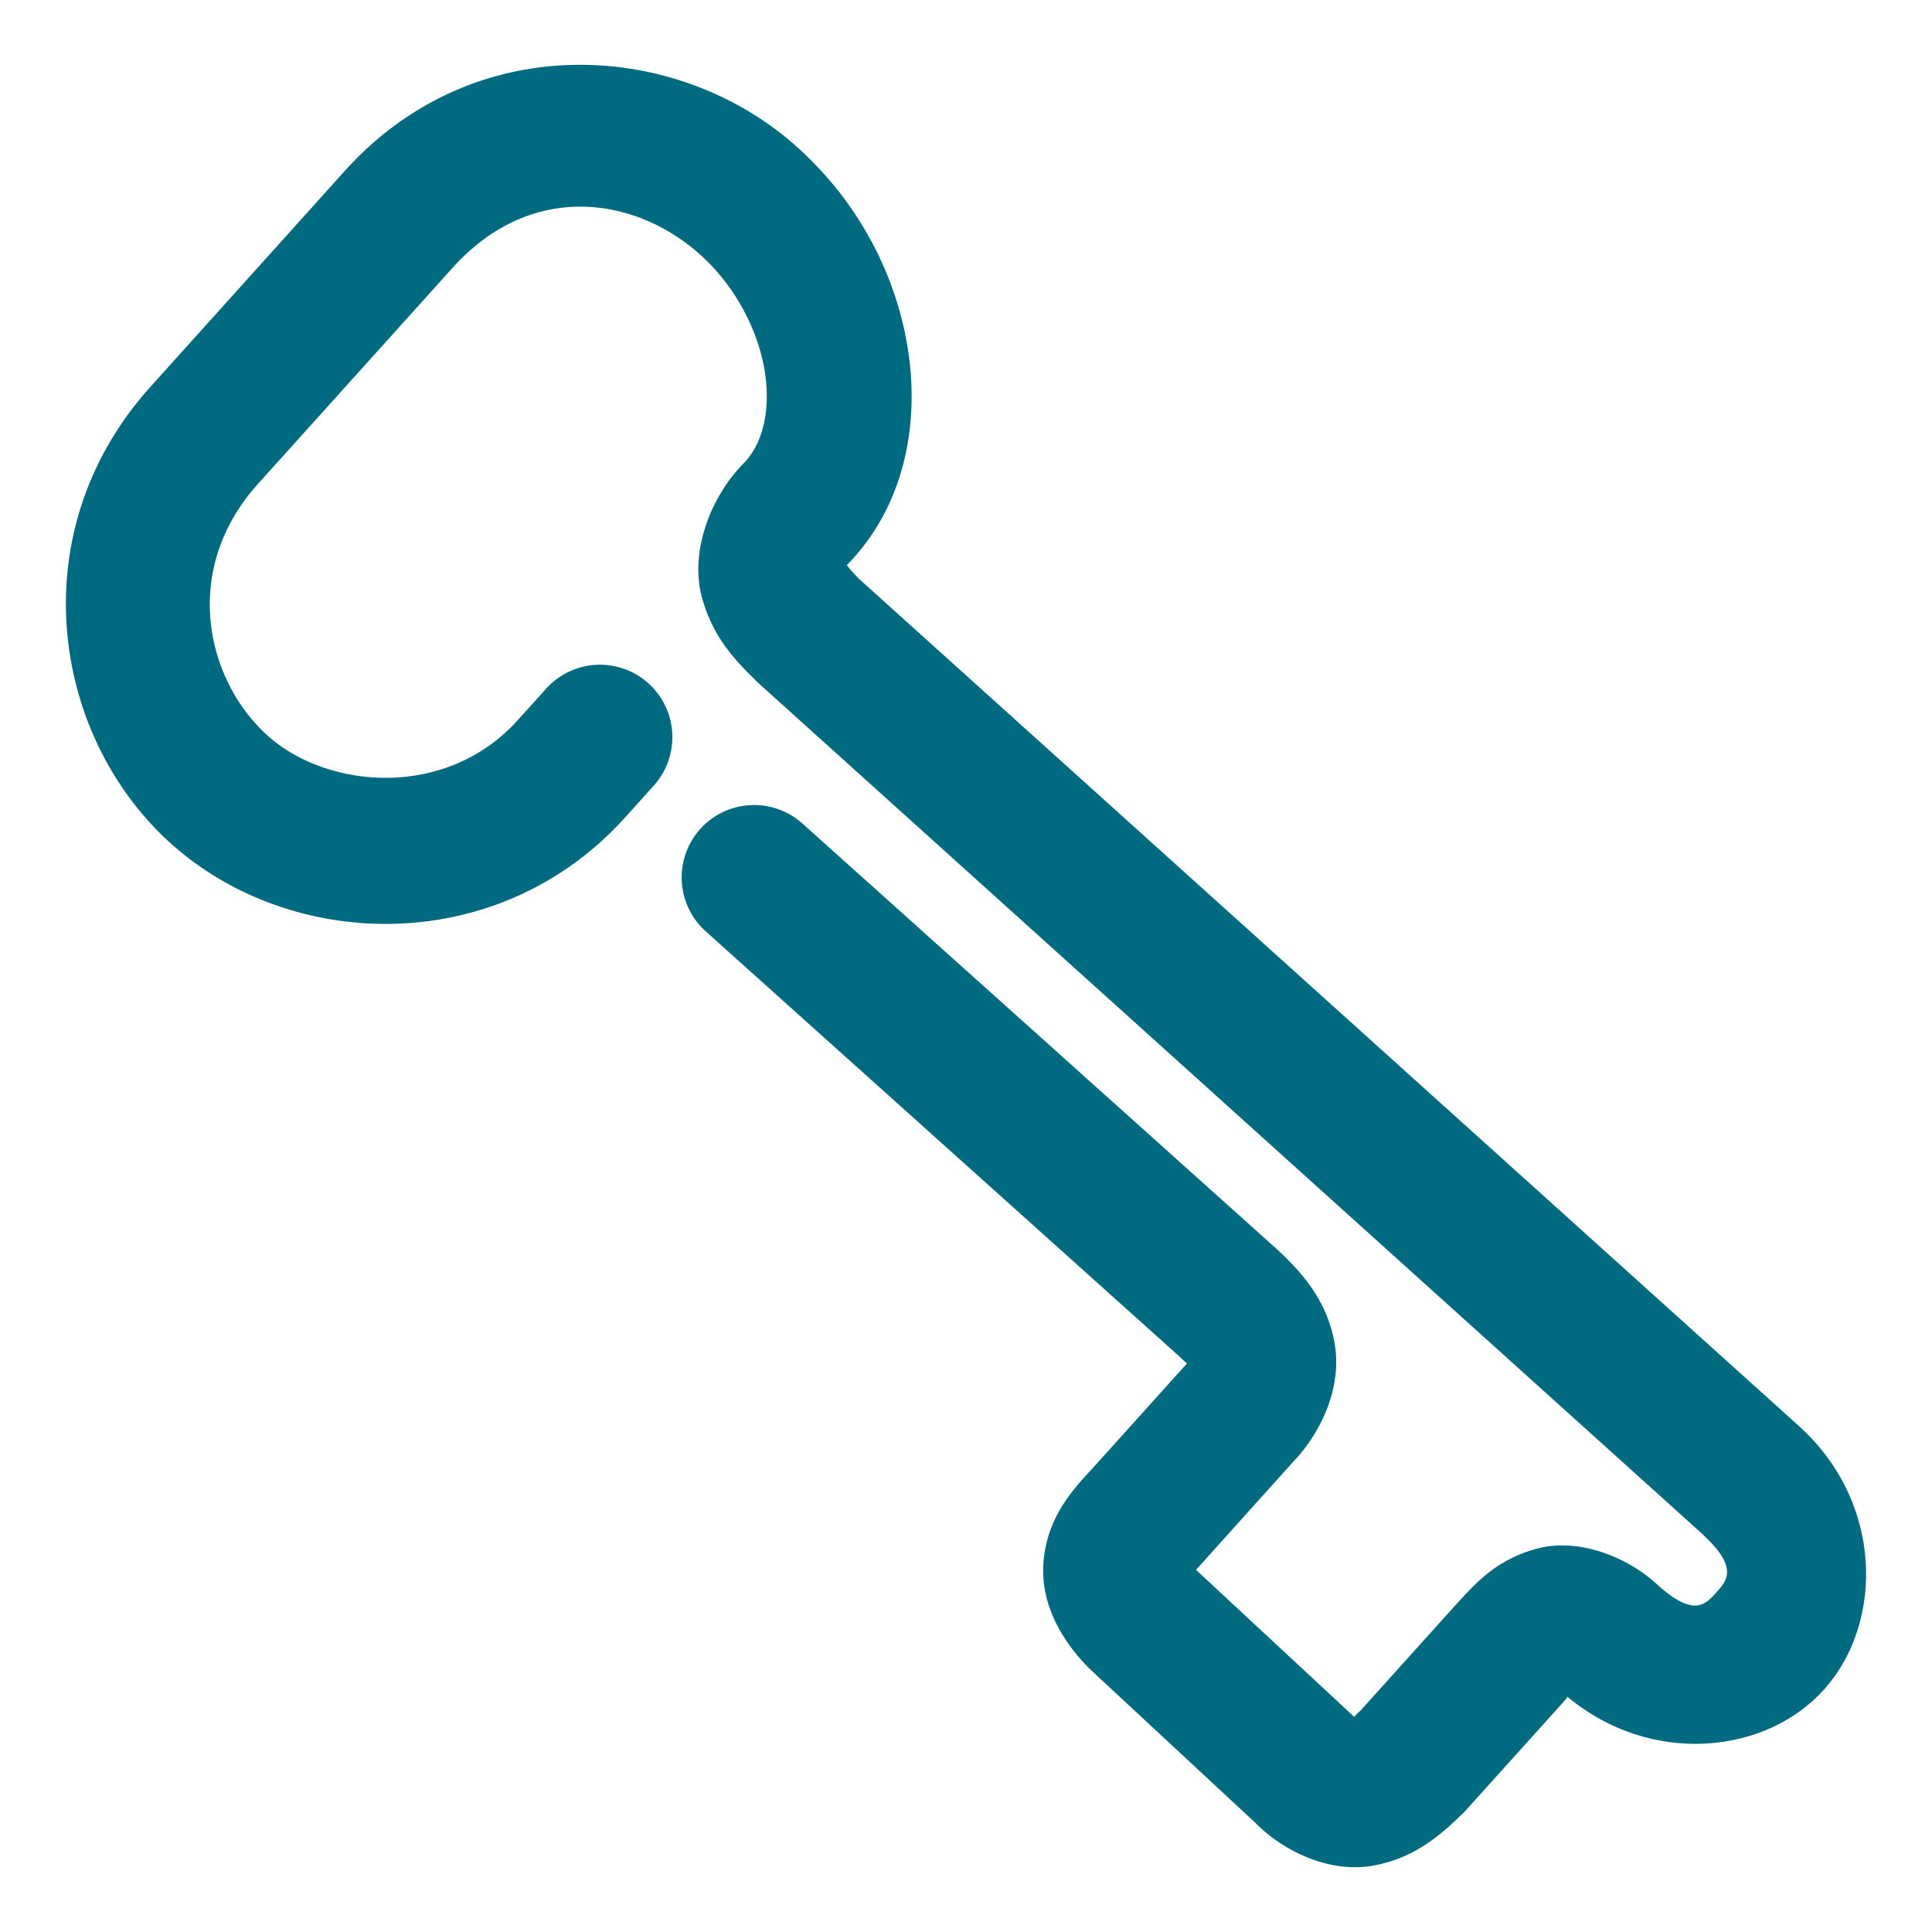 <svg xmlns="http://www.w3.org/2000/svg" width="48" height="48">
	<path d="M 14.304,1.611 C 12.265,1.639 10.187,2.446 8.566,4.246 l -4.863,5.402 a 1.8,1.8 0 0 0 -0.008,0.01 C 0.507,13.247 1.285,18.291 4.24,20.951 c 2.998,2.7 8.149,2.848 11.297,-0.648 L 16.242,19.519 a 1.8,1.8 0 0 0 -0.133,-2.543 1.8,1.8 0 0 0 -2.541,0.135 l -0.707,0.783 c -1.774,1.97 -4.73,1.716 -6.213,0.381 -1.526,-1.374 -2.157,-4.092 -0.262,-6.227 L 11.242,6.656 c 1.959,-2.176 4.551,-1.773 6.16,-0.324 0.901,0.811 1.457,1.934 1.605,2.941 0.148,1.008 -0.097,1.795 -0.525,2.232 l 0.014,-0.014 c -0.88,0.88 -1.349,2.253 -1.062,3.33 0.286,1.077 0.917,1.66 1.373,2.117 a 1.8,1.8 0 0 0 0.07,0.064 l 23.439,21.129 -0.016,-0.012 c 0.901,0.83 0.607,1.152 0.338,1.449 -0.269,0.297 -0.552,0.619 -1.451,-0.188 l 0.062,0.059 c -0.768,-0.756 -2.023,-1.238 -3.049,-0.967 -1.026,0.271 -1.544,0.874 -1.963,1.324 a 1.8,1.8 0 0 0 -0.02,0.021 l -2.422,2.689 c -0.135,0.118 -0.107,0.113 -0.154,0.145 l -3.928,-3.65 a 1.8,1.8 0 0 0 0.027,-0.027 l 2.379,-2.645 c 0.707,-0.734 1.218,-1.849 1.045,-2.916 -0.173,-1.067 -0.792,-1.774 -1.414,-2.354 a 1.8,1.8 0 0 0 -0.023,-0.021 L 19.937,20.461 a 1.8,1.8 0 0 0 -2.541,0.137 1.8,1.8 0 0 0 0.137,2.541 l 11.791,10.582 c 0.153,0.154 0.144,0.125 0.166,0.154 a 1.8,1.8 0 0 0 -0.004,0.004 l -2.393,2.658 c -0.529,0.561 -1.098,1.248 -1.17,2.307 -0.072,1.059 0.506,1.967 1.125,2.594 a 1.8,1.8 0 0 0 0.055,0.053 l 4.111,3.82 c 0.699,0.703 1.829,1.221 2.869,1.045 1.04,-0.176 1.693,-0.749 2.268,-1.309 a 1.8,1.8 0 0 0 0.082,-0.086 l 2.461,-2.732 -0.021,0.021 c 0.089,-0.095 0.013,-0.04 0.074,-0.09 2.061,1.711 4.903,1.438 6.361,-0.174 1.494,-1.652 1.483,-4.625 -0.568,-6.514 a 1.8,1.8 0 0 0 -0.014,-0.014 L 21.333,14.373 c -0.224,-0.233 -0.256,-0.286 -0.297,-0.334 0.005,-0.005 0.001,0.003 0.006,-0.002 a 1.8,1.8 0 0 0 0.014,-0.014 C 22.443,12.605 22.842,10.611 22.568,8.75 22.294,6.888 21.361,5.054 19.81,3.658 18.342,2.336 16.343,1.583 14.304,1.611 Z" fill="#006A80"/>
</svg>
